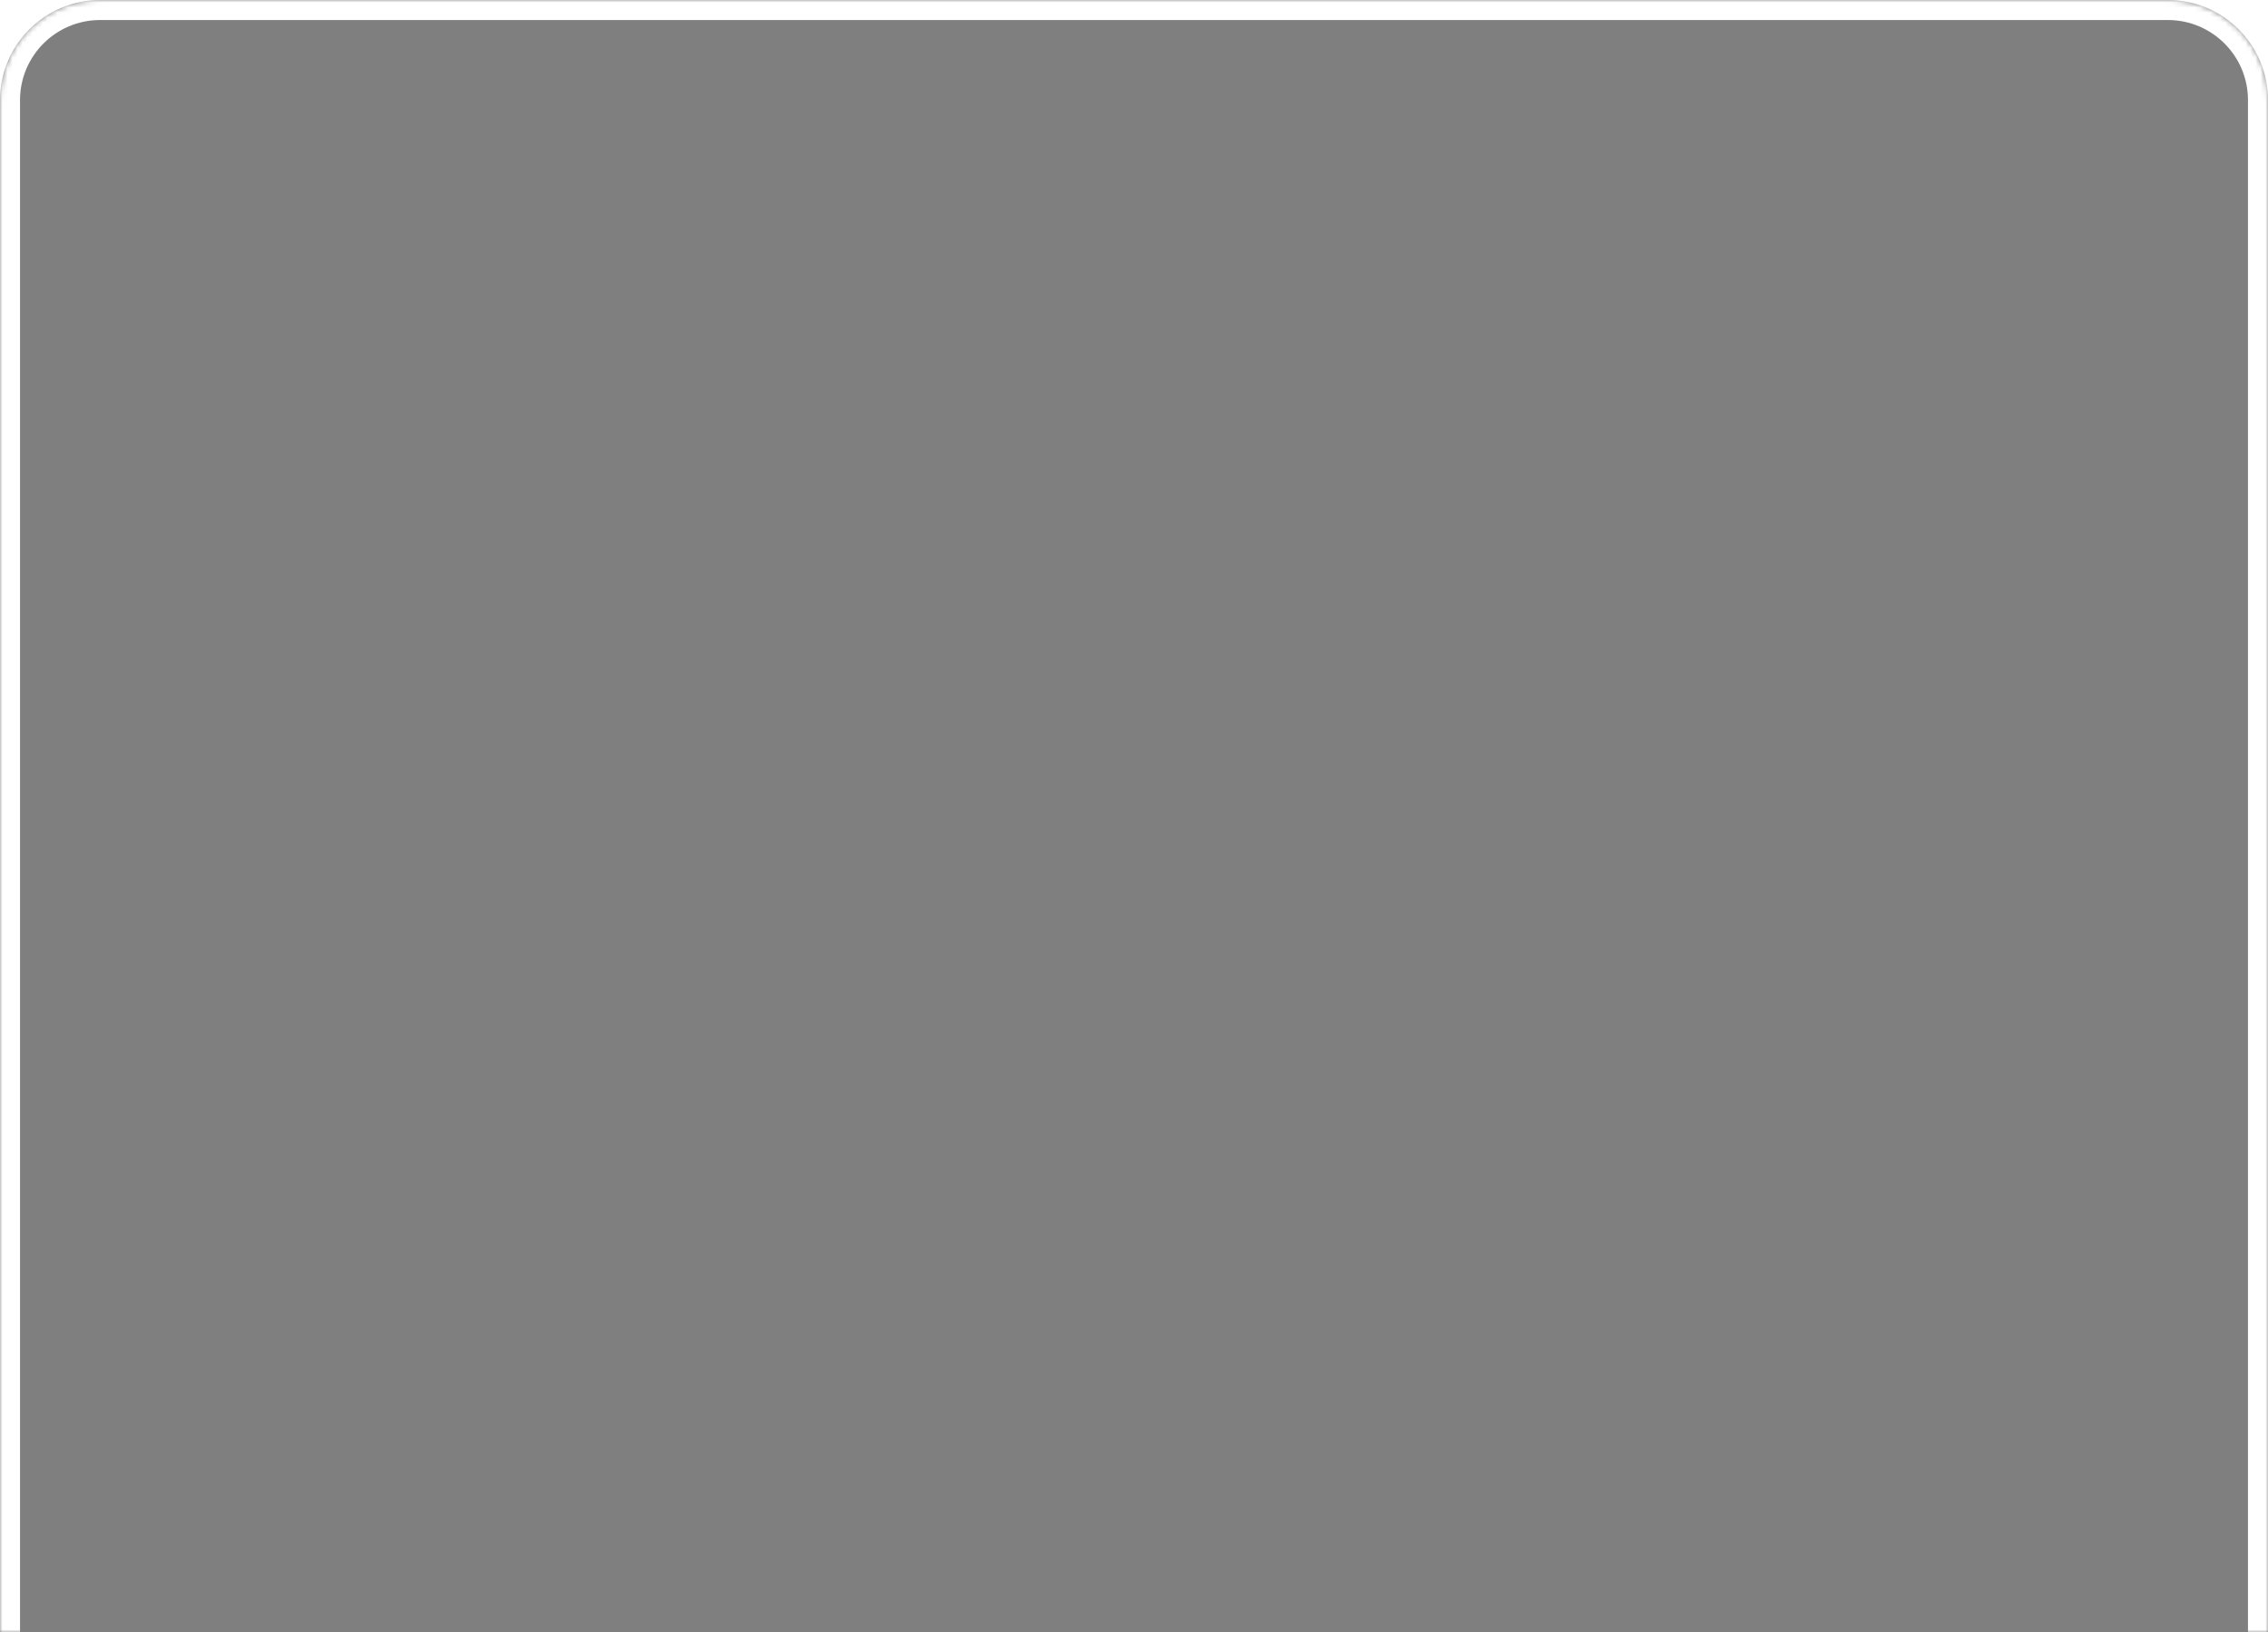 <svg width="453" height="326" viewBox="0 0 453 326" fill="none" xmlns="http://www.w3.org/2000/svg">
<g filter="url(#filter0_b_7_22)">
<mask id="path-1-inside-1_7_22" fill="white">
<path d="M0 20C0 8.954 8.954 0 20 0H433C444.046 0 453 8.954 453 20V326H0V20Z"/>
</mask>
<path d="M0 20C0 8.954 8.954 0 20 0H433C444.046 0 453 8.954 453 20V326H0V20Z" fill="black" fill-opacity="0.5"/>
<path d="M-4 20C-4 6.745 6.745 -4 20 -4H433C446.255 -4 457 6.745 457 20H449C449 11.163 441.837 4 433 4H20C11.163 4 4 11.163 4 20H-4ZM453 326H0H453ZM-4 326V20C-4 6.745 6.745 -4 20 -4V4C11.163 4 4 11.163 4 20V326H-4ZM433 -4C446.255 -4 457 6.745 457 20V326H449V20C449 11.163 441.837 4 433 4V-4Z" fill="white" mask="url(#path-1-inside-1_7_22)"/>
</g>
<defs>
<filter id="filter0_b_7_22" x="-50" y="-50" width="553" height="426" filterUnits="userSpaceOnUse" color-interpolation-filters="sRGB">
<feFlood flood-opacity="0" result="BackgroundImageFix"/>
<feGaussianBlur in="BackgroundImageFix" stdDeviation="25"/>
<feComposite in2="SourceAlpha" operator="in" result="effect1_backgroundBlur_7_22"/>
<feBlend mode="normal" in="SourceGraphic" in2="effect1_backgroundBlur_7_22" result="shape"/>
</filter>
</defs>
</svg>
